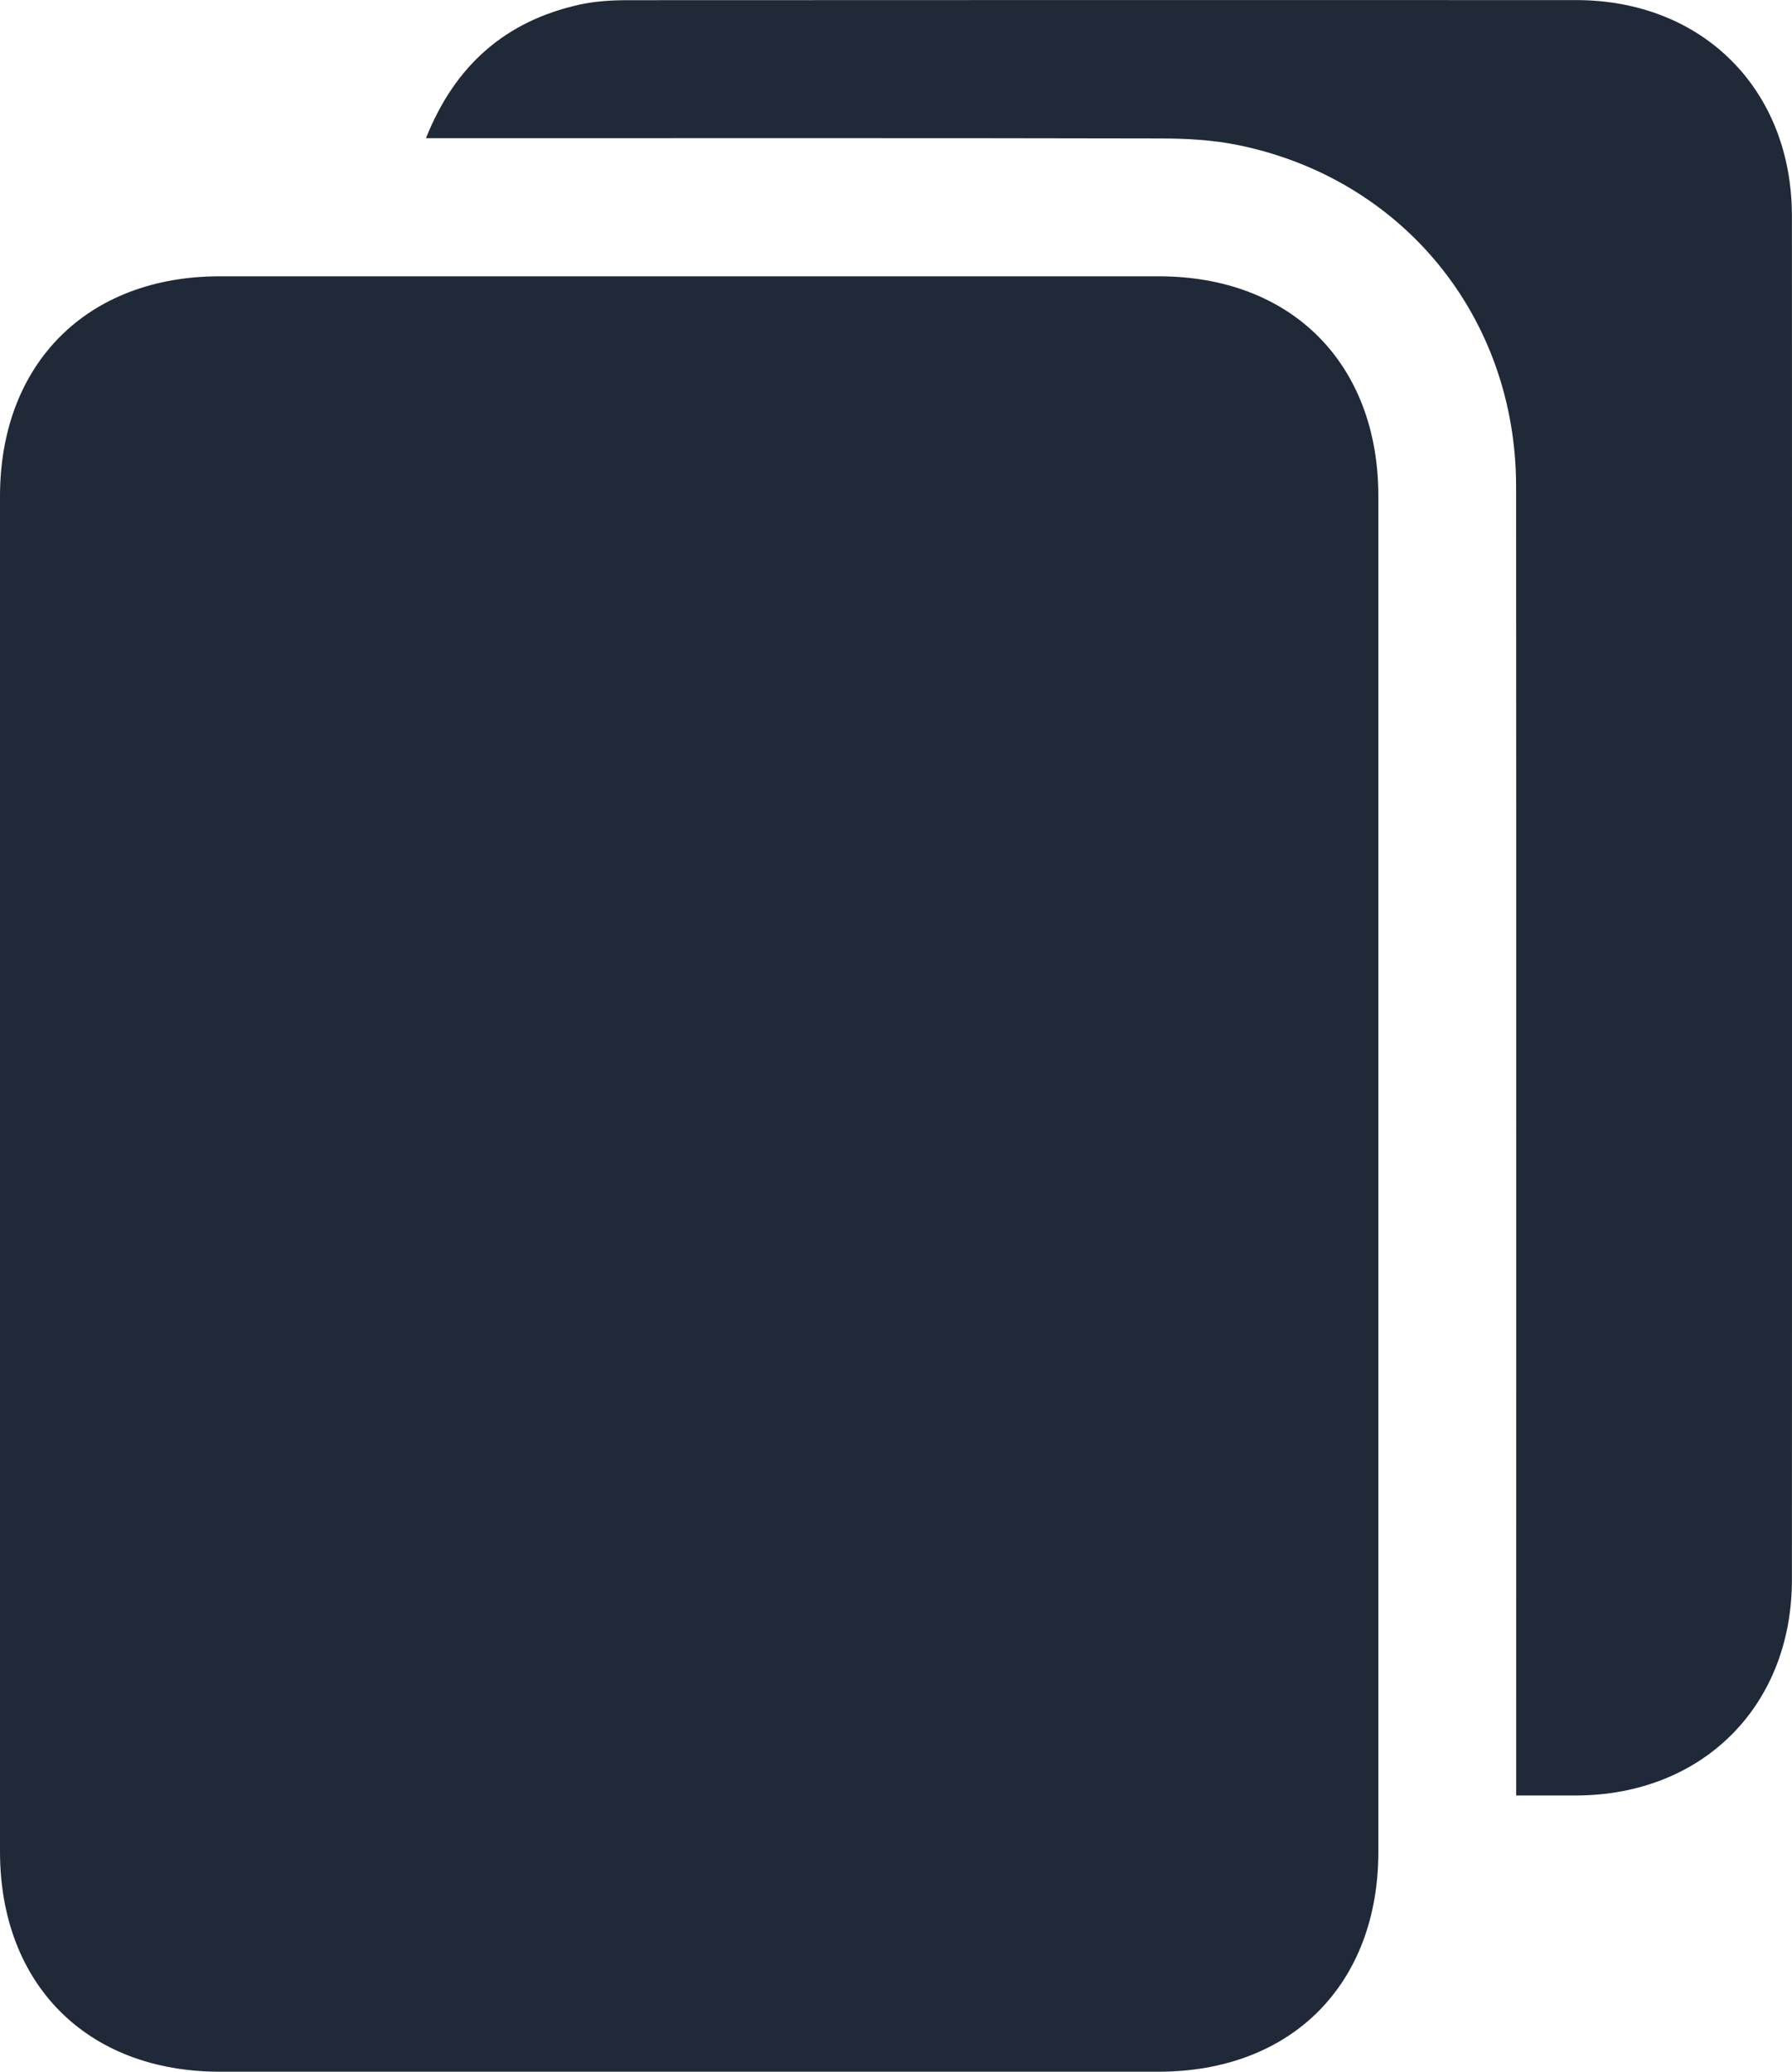 <?xml version="1.0" encoding="UTF-8"?>
<svg xmlns="http://www.w3.org/2000/svg" viewBox="0 0 207.65 240.02">
<path fill="#1f2937" d="m0,136.01C0,109.84,0,83.68,0,57.51c0-15.39,10.1-25.5,25.46-25.5,36.27,0,72.54,0,108.8,0,15.38,0,25.46,10.09,25.46,25.5,0,52.33,0,104.66,0,156.99,0,15.41-10.08,25.5-25.46,25.51-36.27,0-72.54,0-108.8,0C10.1,240.01,0,229.89,0,214.5c0-26.17,0-52.33,0-78.5Z"/>
<path  fill="#1f2937" d="m175.69,208.01c0-1.48,0-2.57,0-3.65,0-49.33.02-98.67-.01-148-.01-19.6-13.11-35.67-32.25-39.56-2.91-.59-5.94-.76-8.92-.76-27.28-.06-54.57-.03-81.85-.03h-3.3c3.36-8.45,9.21-13.56,17.77-15.47,1.85-.41,3.79-.52,5.69-.52C109.43,0,146.03,0,182.63.01c14.65,0,25,10.34,25.01,25,.02,52.67.02,105.33,0,158,0,14.65-10.36,24.96-25.01,25-2.23,0-4.45,0-6.93,0Z"/>
</svg>